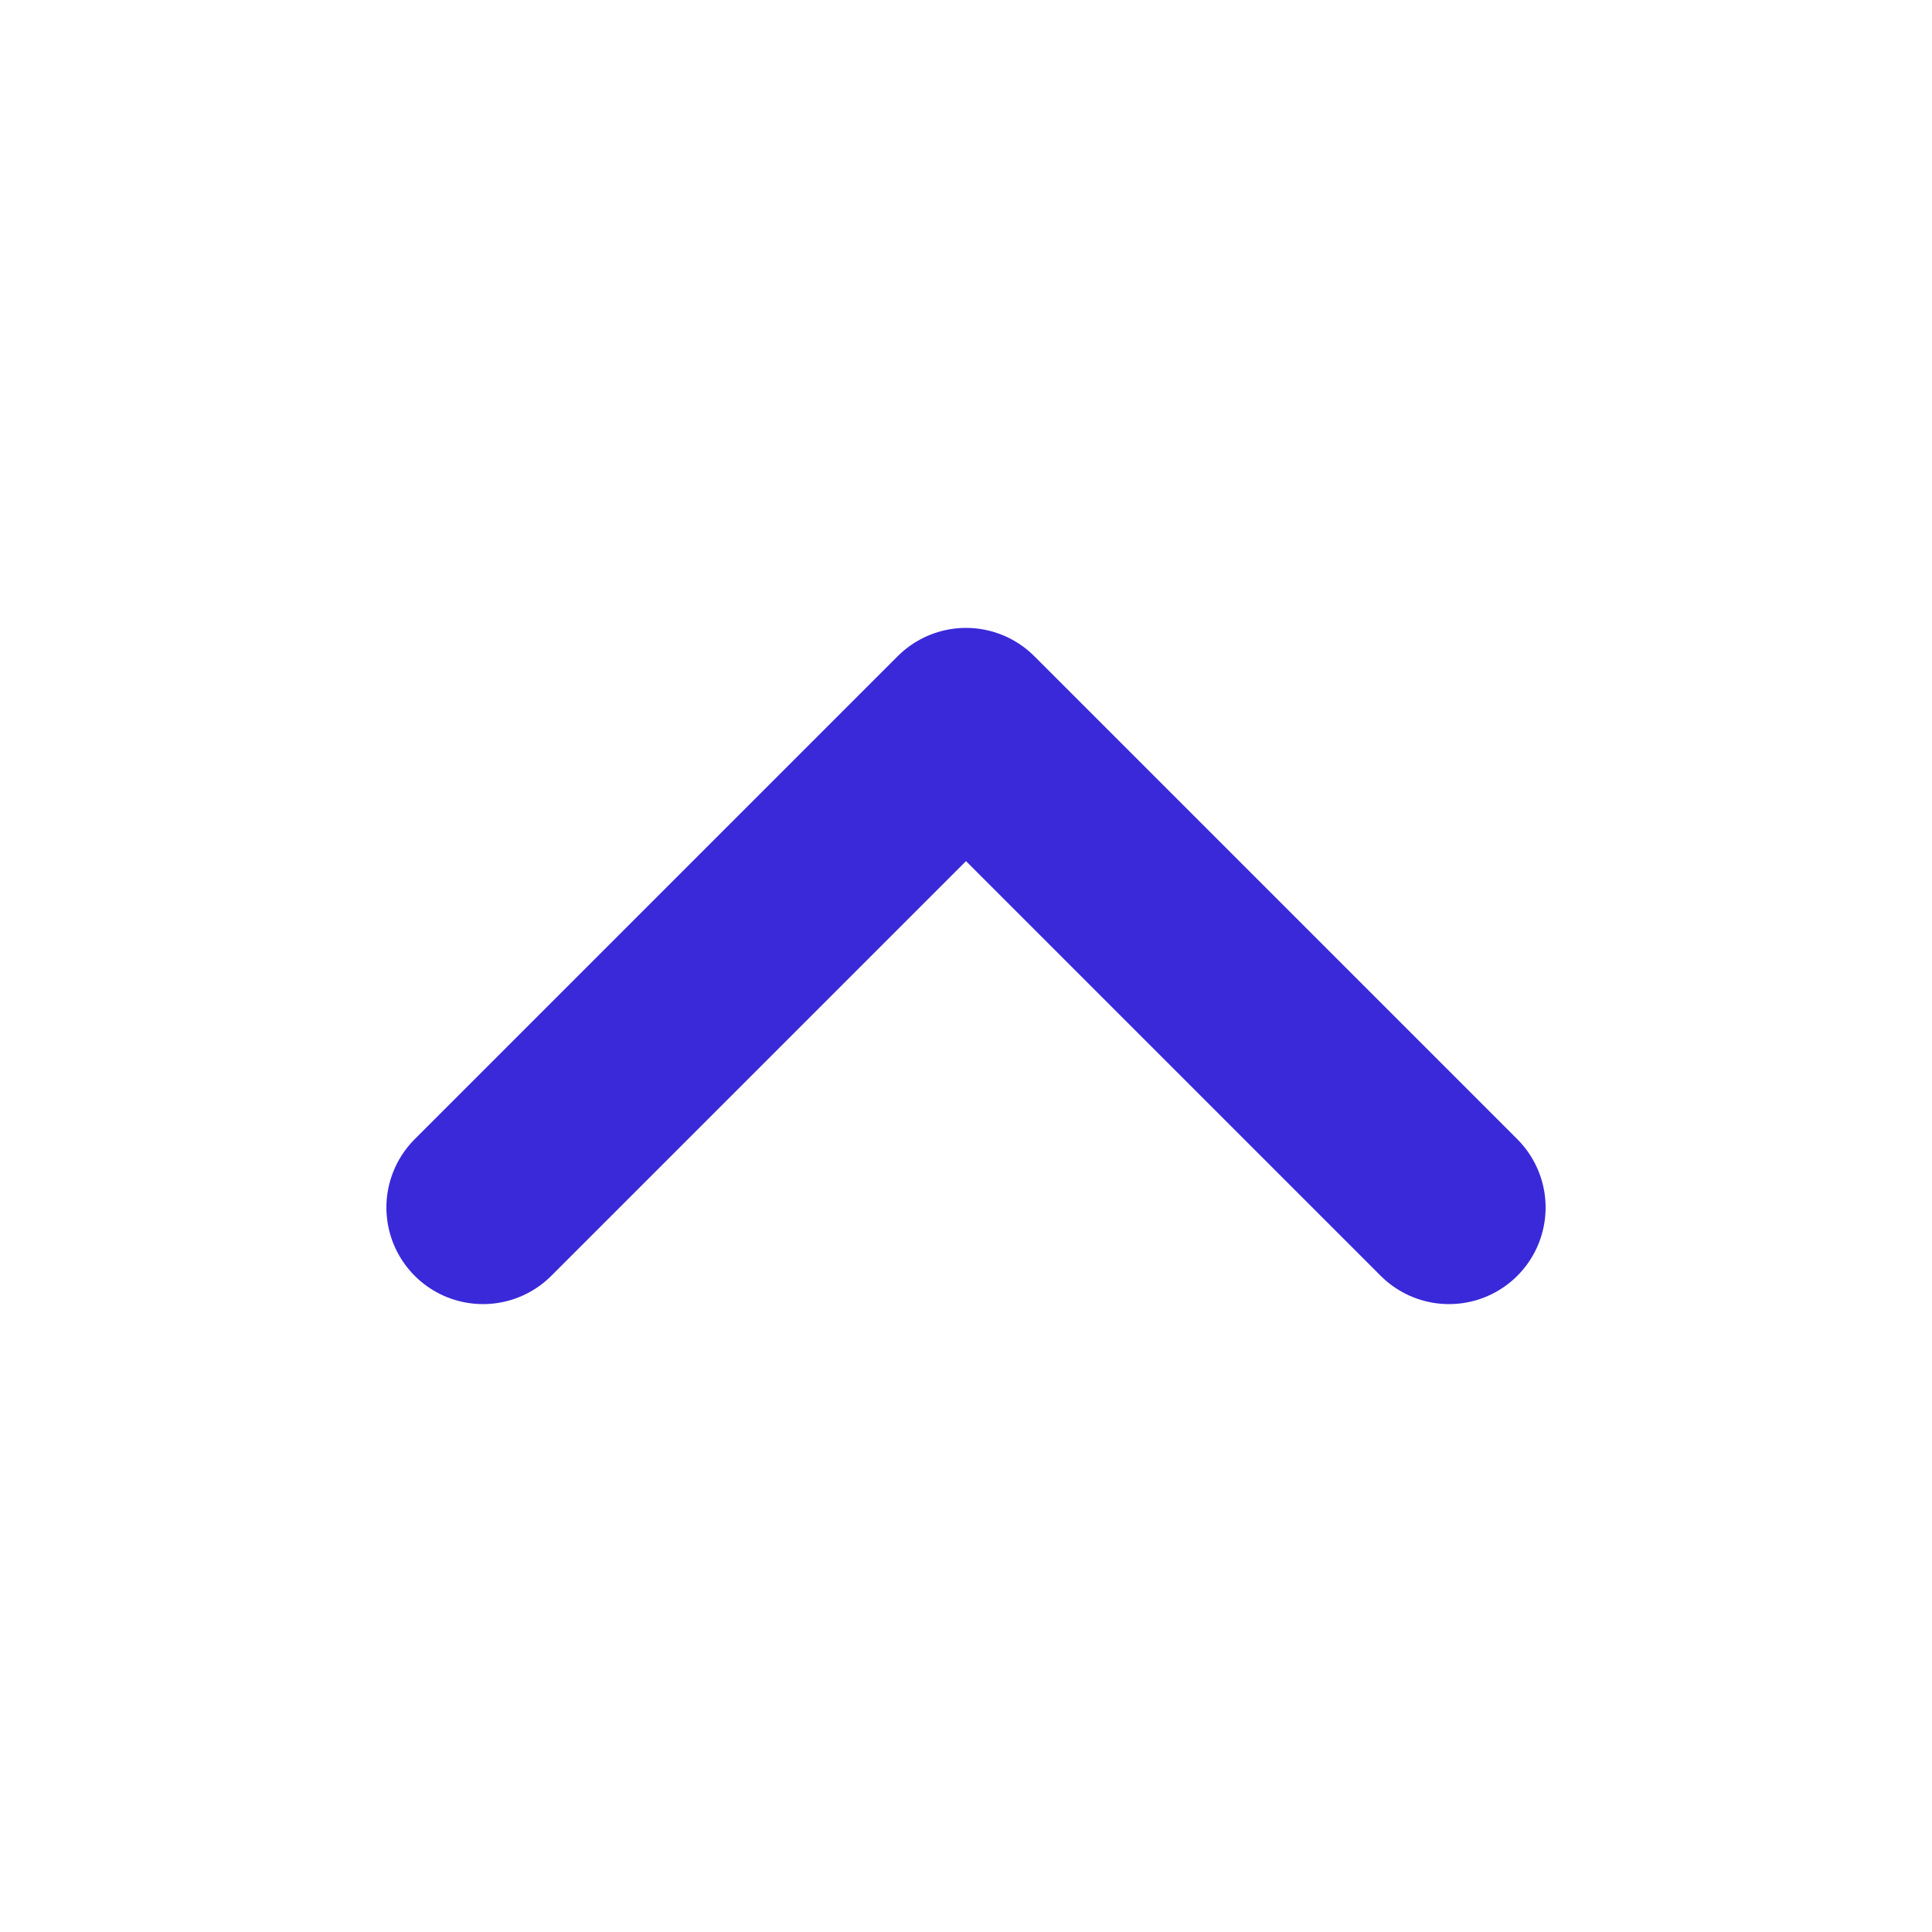 <svg width="20" height="20" viewBox="0 0 20 20" fill="none" xmlns="http://www.w3.org/2000/svg">
<path d="M15 12.5L10 7.5L5 12.5" stroke="#3929D9" stroke-width="2" stroke-linecap="round" stroke-linejoin="round"/>
</svg>
